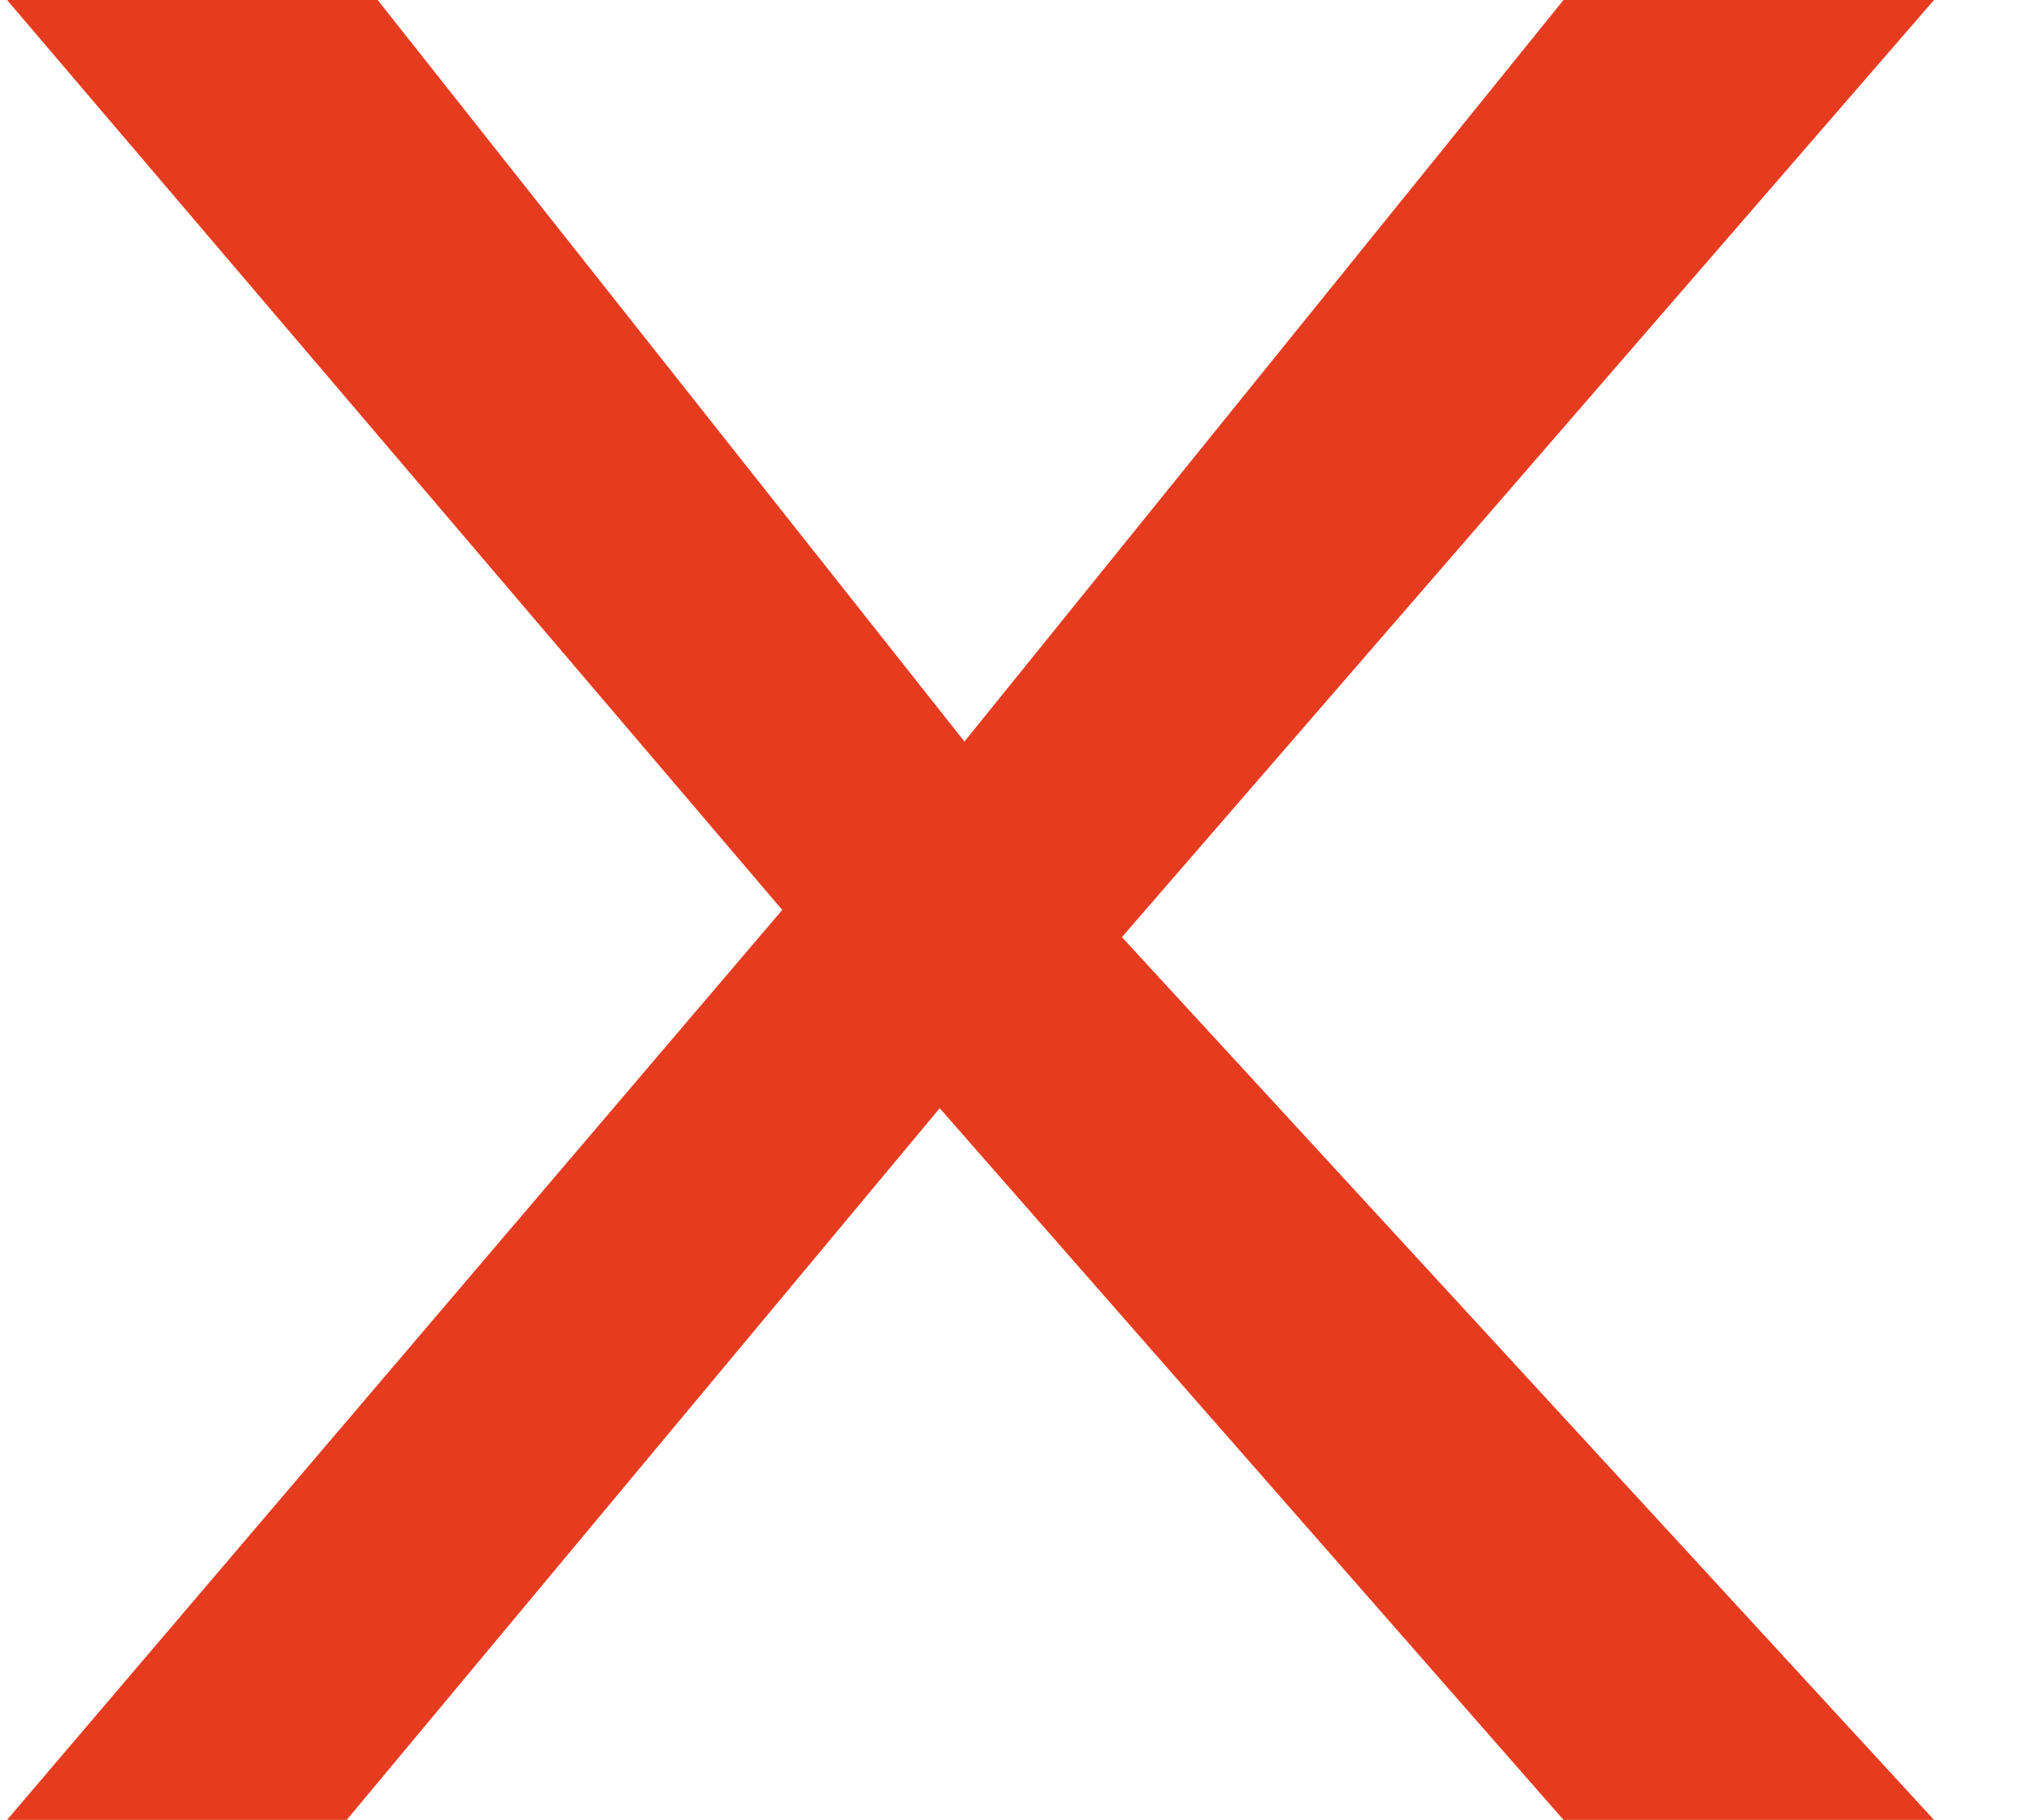 <svg width="19" height="17" viewBox="0 0 19 17" fill="none" xmlns="http://www.w3.org/2000/svg">
<path d="M18.066 0L10.48 8.754L18.066 17H14.605L8.778 10.352L3.239 17H0.066L7.307 8.5L0.066 0H3.528L9.009 6.927L14.605 0H18.066Z" fill="#E53C1F"/>
</svg>
